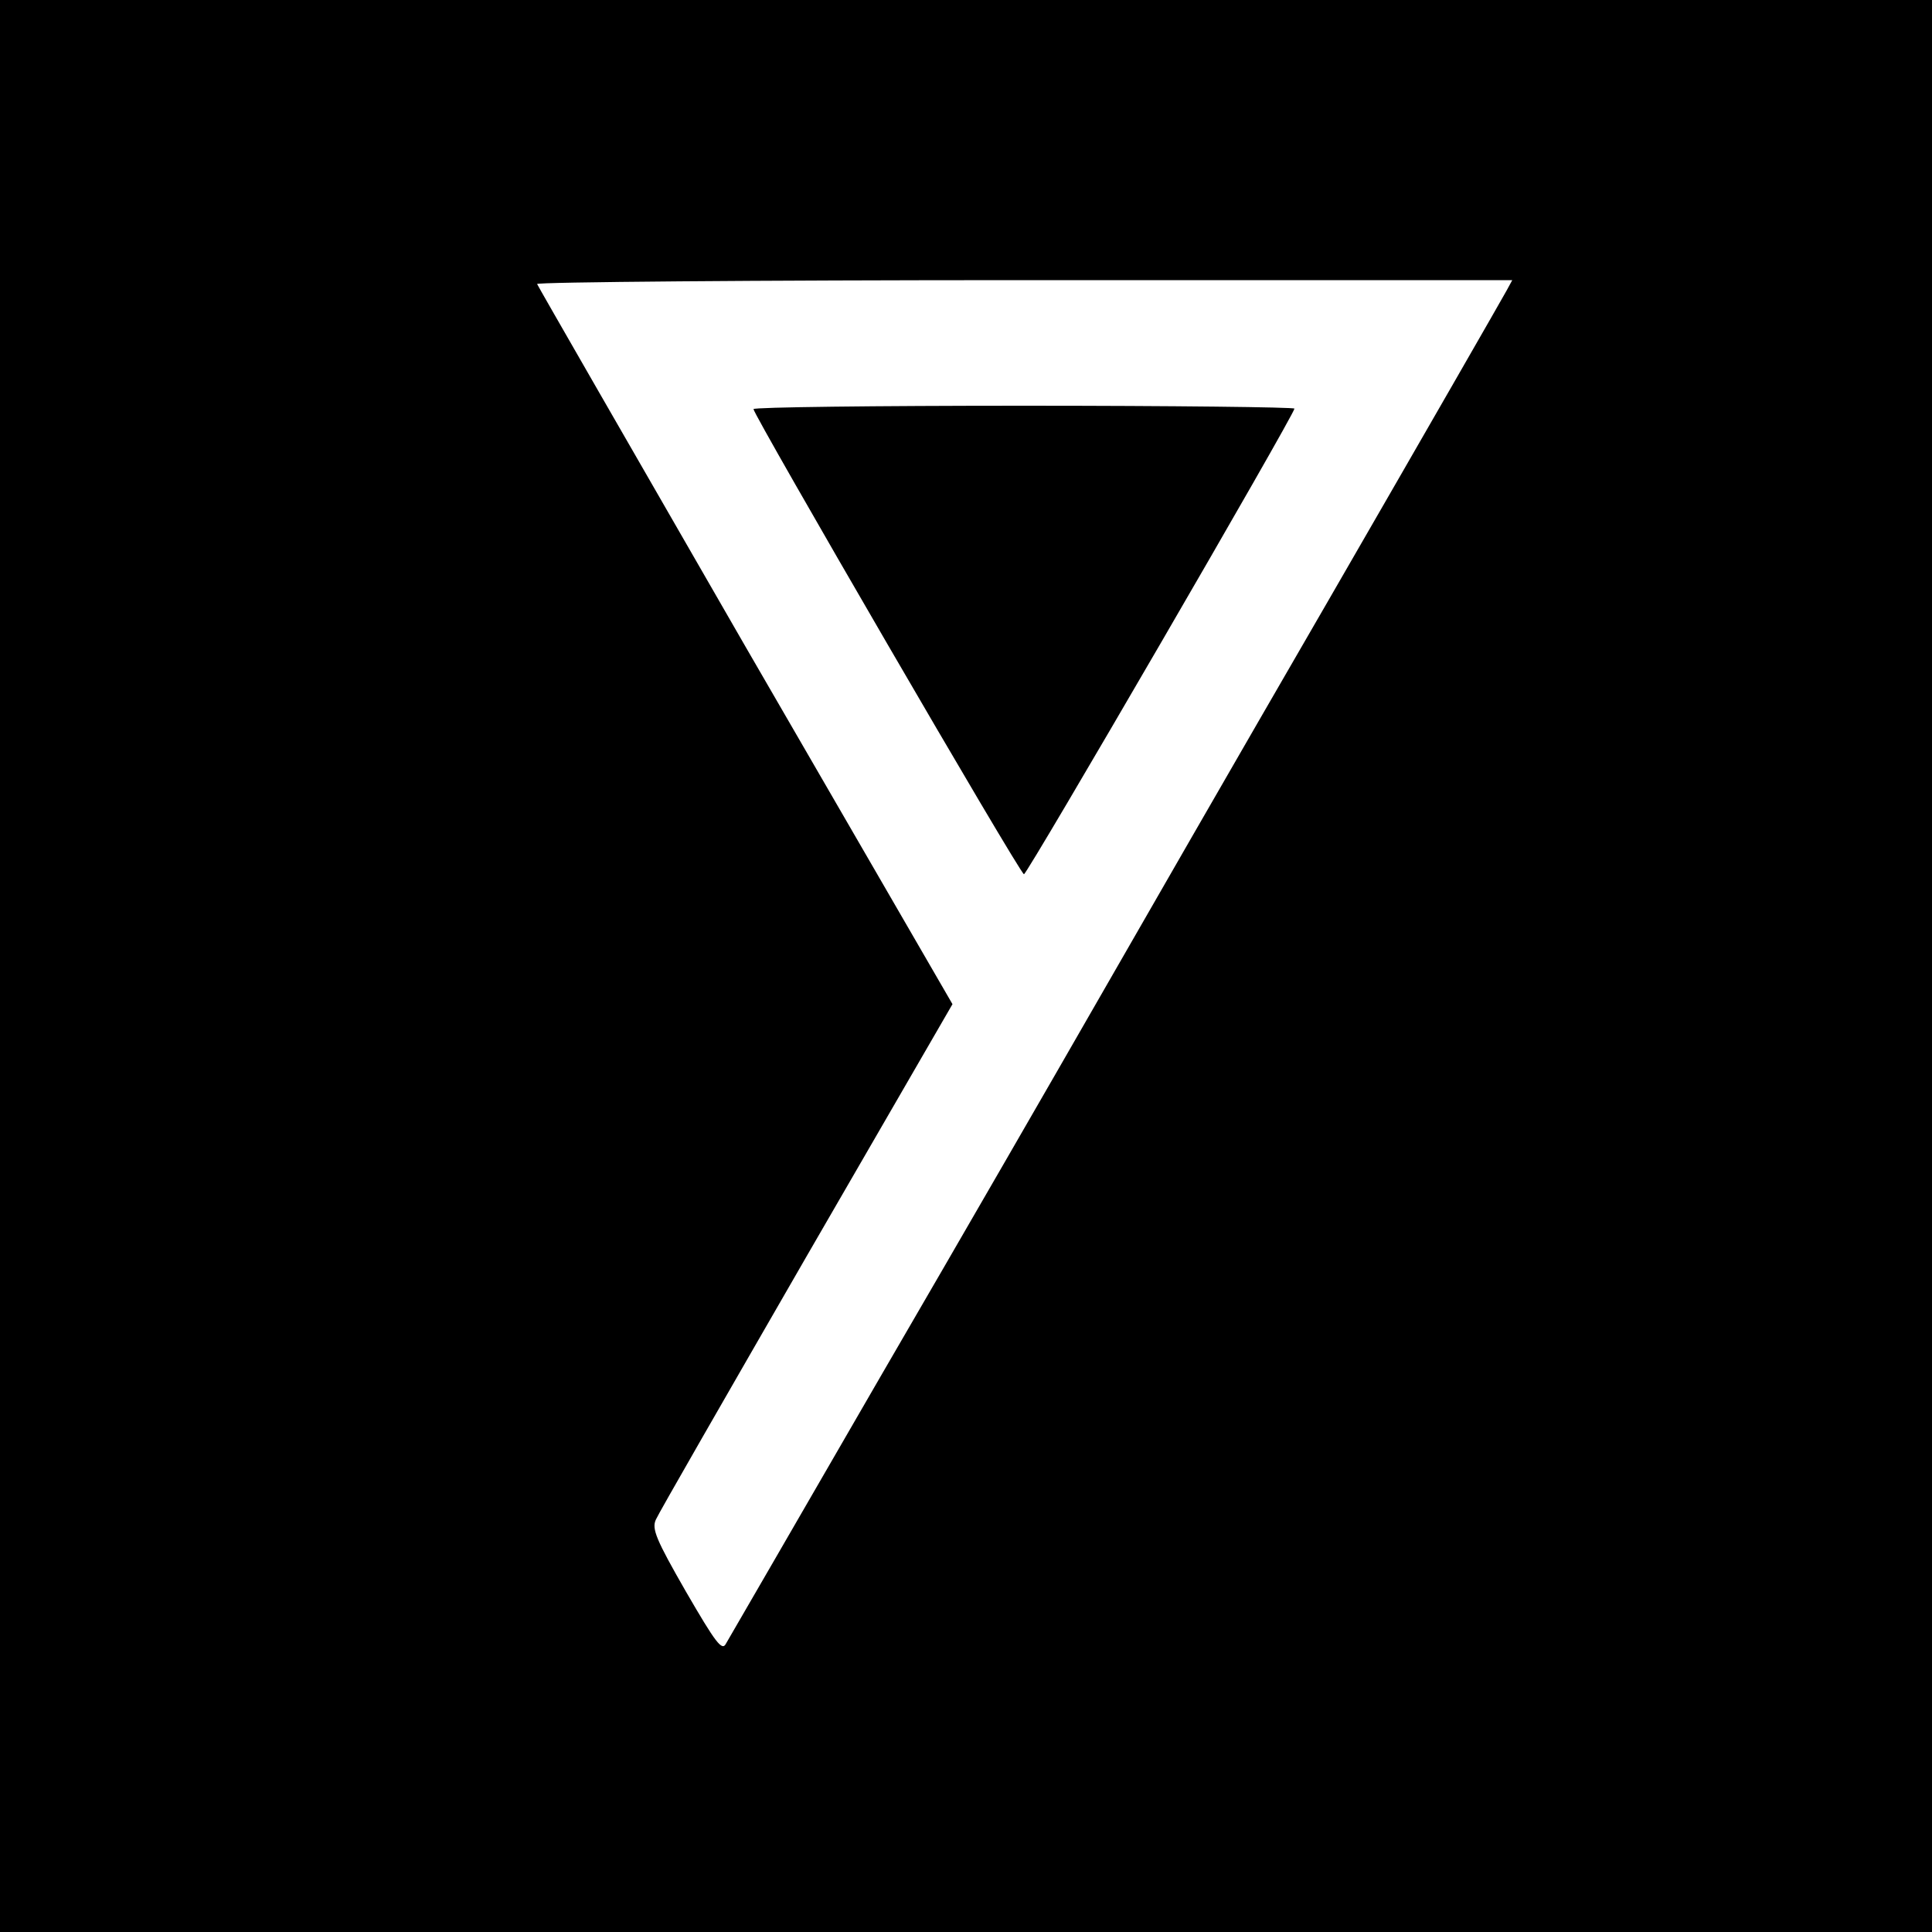 <?xml version="1.0" standalone="no"?>
<!DOCTYPE svg PUBLIC "-//W3C//DTD SVG 20010904//EN"
 "http://www.w3.org/TR/2001/REC-SVG-20010904/DTD/svg10.dtd">
<svg version="1.0" xmlns="http://www.w3.org/2000/svg"
 width="400pt" height="400pt" viewBox="0 0 400 400"
 preserveAspectRatio="xMidYMid meet">
<g transform="translate(0,400) scale(0.1,-0.1)"
fill="#000000" stroke="none">
<path d="M0 2000 l0 -2000 2000 0 2000 0 0 2000 0 2000 -2000 0 -2000 0 0
-2000z m3119 1398 c-7 -13 -170 -297 -364 -633 -194 -335 -413 -716 -487 -845
-74 -129 -274 -476 -445 -770 -170 -294 -314 -543 -320 -553 -8 -16 -21 1 -83
108 -62 108 -71 130 -62 149 5 12 146 257 312 545 l302 522 -429 741 c-235
408 -429 745 -431 750 -2 4 451 8 1008 8 l1011 0 -12 -22z"/>
<path d="M1560 3153 c0 -12 552 -963 560 -963 7 0 560 952 560 964 0 3 -252 6
-560 6 -308 0 -560 -3 -560 -7z"/>
</g>
</svg>
